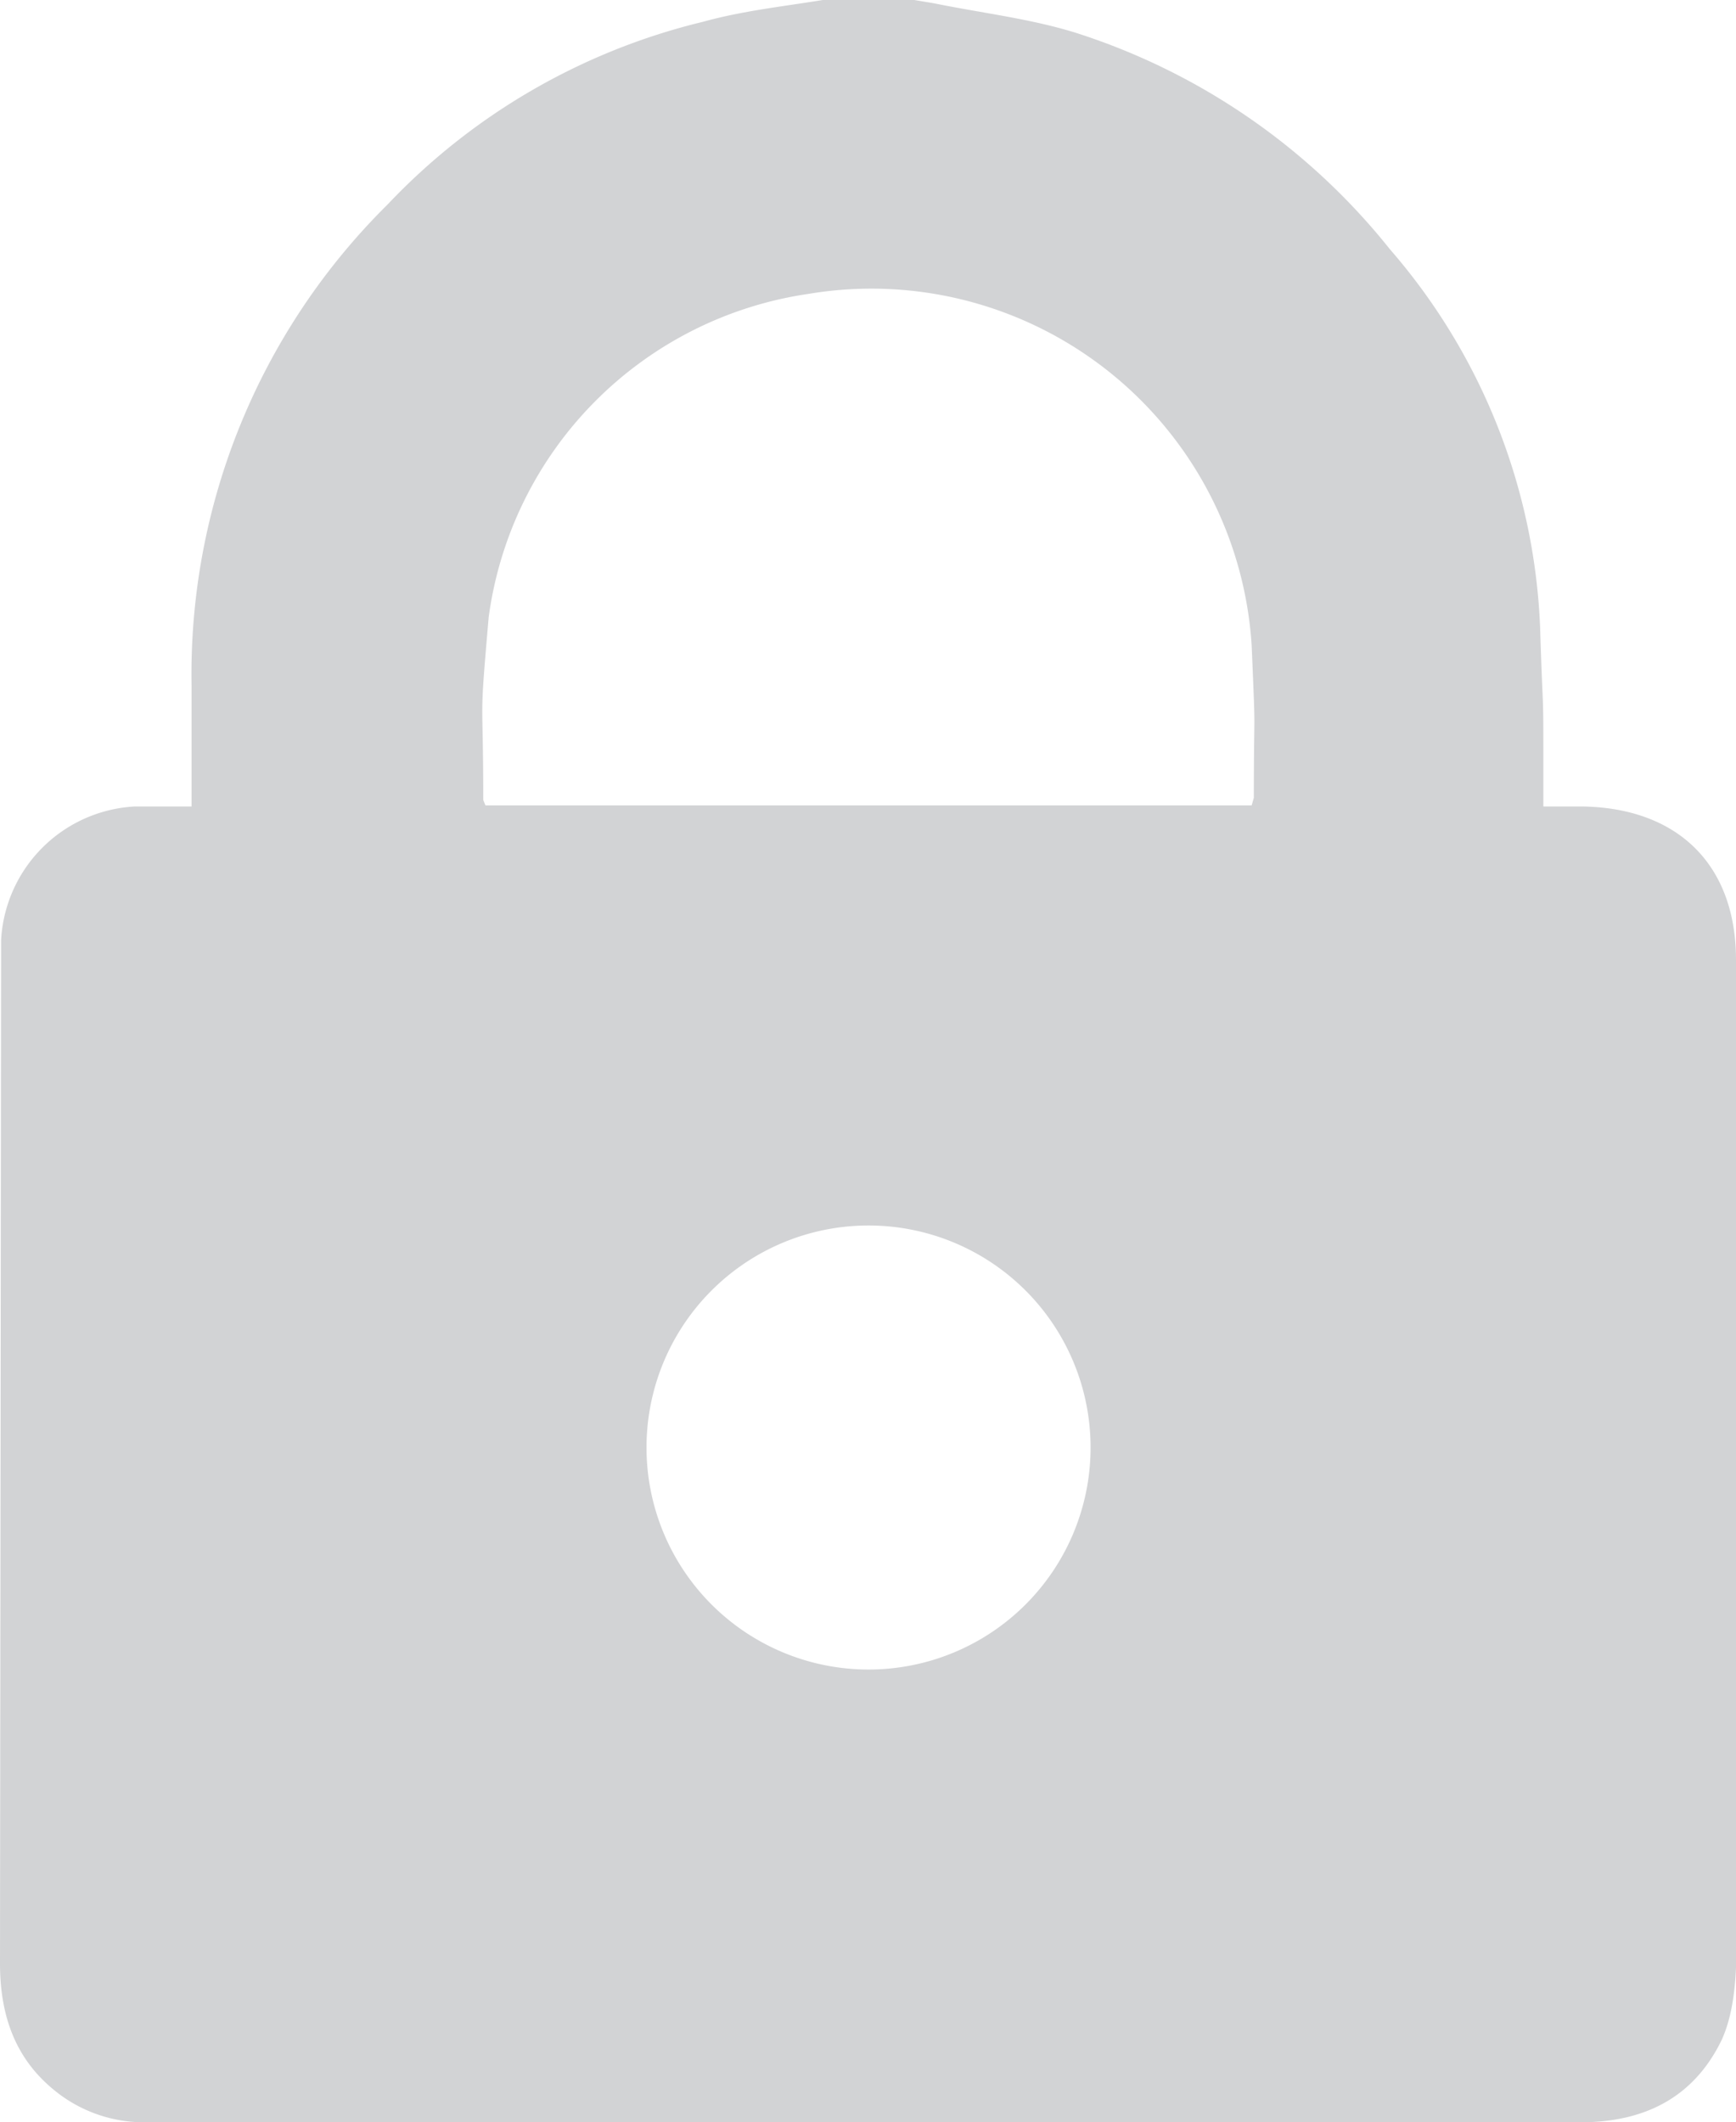 <svg xmlns="http://www.w3.org/2000/svg" viewBox="0 0 159.5 195" xml:space="preserve"><path d="M159.5 88.2c0-8.8-5.4-14-14.2-14.1h-3.5v-2.4c0-9.5 0-4.6-.3-14.1a56.4 56.4 0 0 0-13.8-34.7A60.4 60.4 0 0 0 98.8 3c-4.2-1.3-8.6-1.8-13-2.7L84 0h-8.4c-3.7.6-7.4 1-11 2a58.9 58.9 0 0 0-29 16.8A60.7 60.7 0 0 0 17.6 63V74.1h-5.2A13 13 0 0 0 .1 86.4v2.3L0 180.4c0 4.8 1.4 8.9 5.3 11.9a13 13 0 0 0 8 2.7h131.9c5.8 0 10.4-2.2 13-7.6.9-2 1.2-4.4 1.3-6.6V88.2zm-79.7 65.2a20.4 20.4 0 1 1 0-40.8 20.4 20.4 0 0 1 0 40.8zm35.4-80.1-.2.7H44.6l-.2-.5c0-10.4-.4-6.4.5-16.8A34.7 34.7 0 0 1 74.3 27 35 35 0 0 1 115 59.3c.4 9.5.2 4.5.2 14z" style="fill:#d2d3d5"/></svg>
